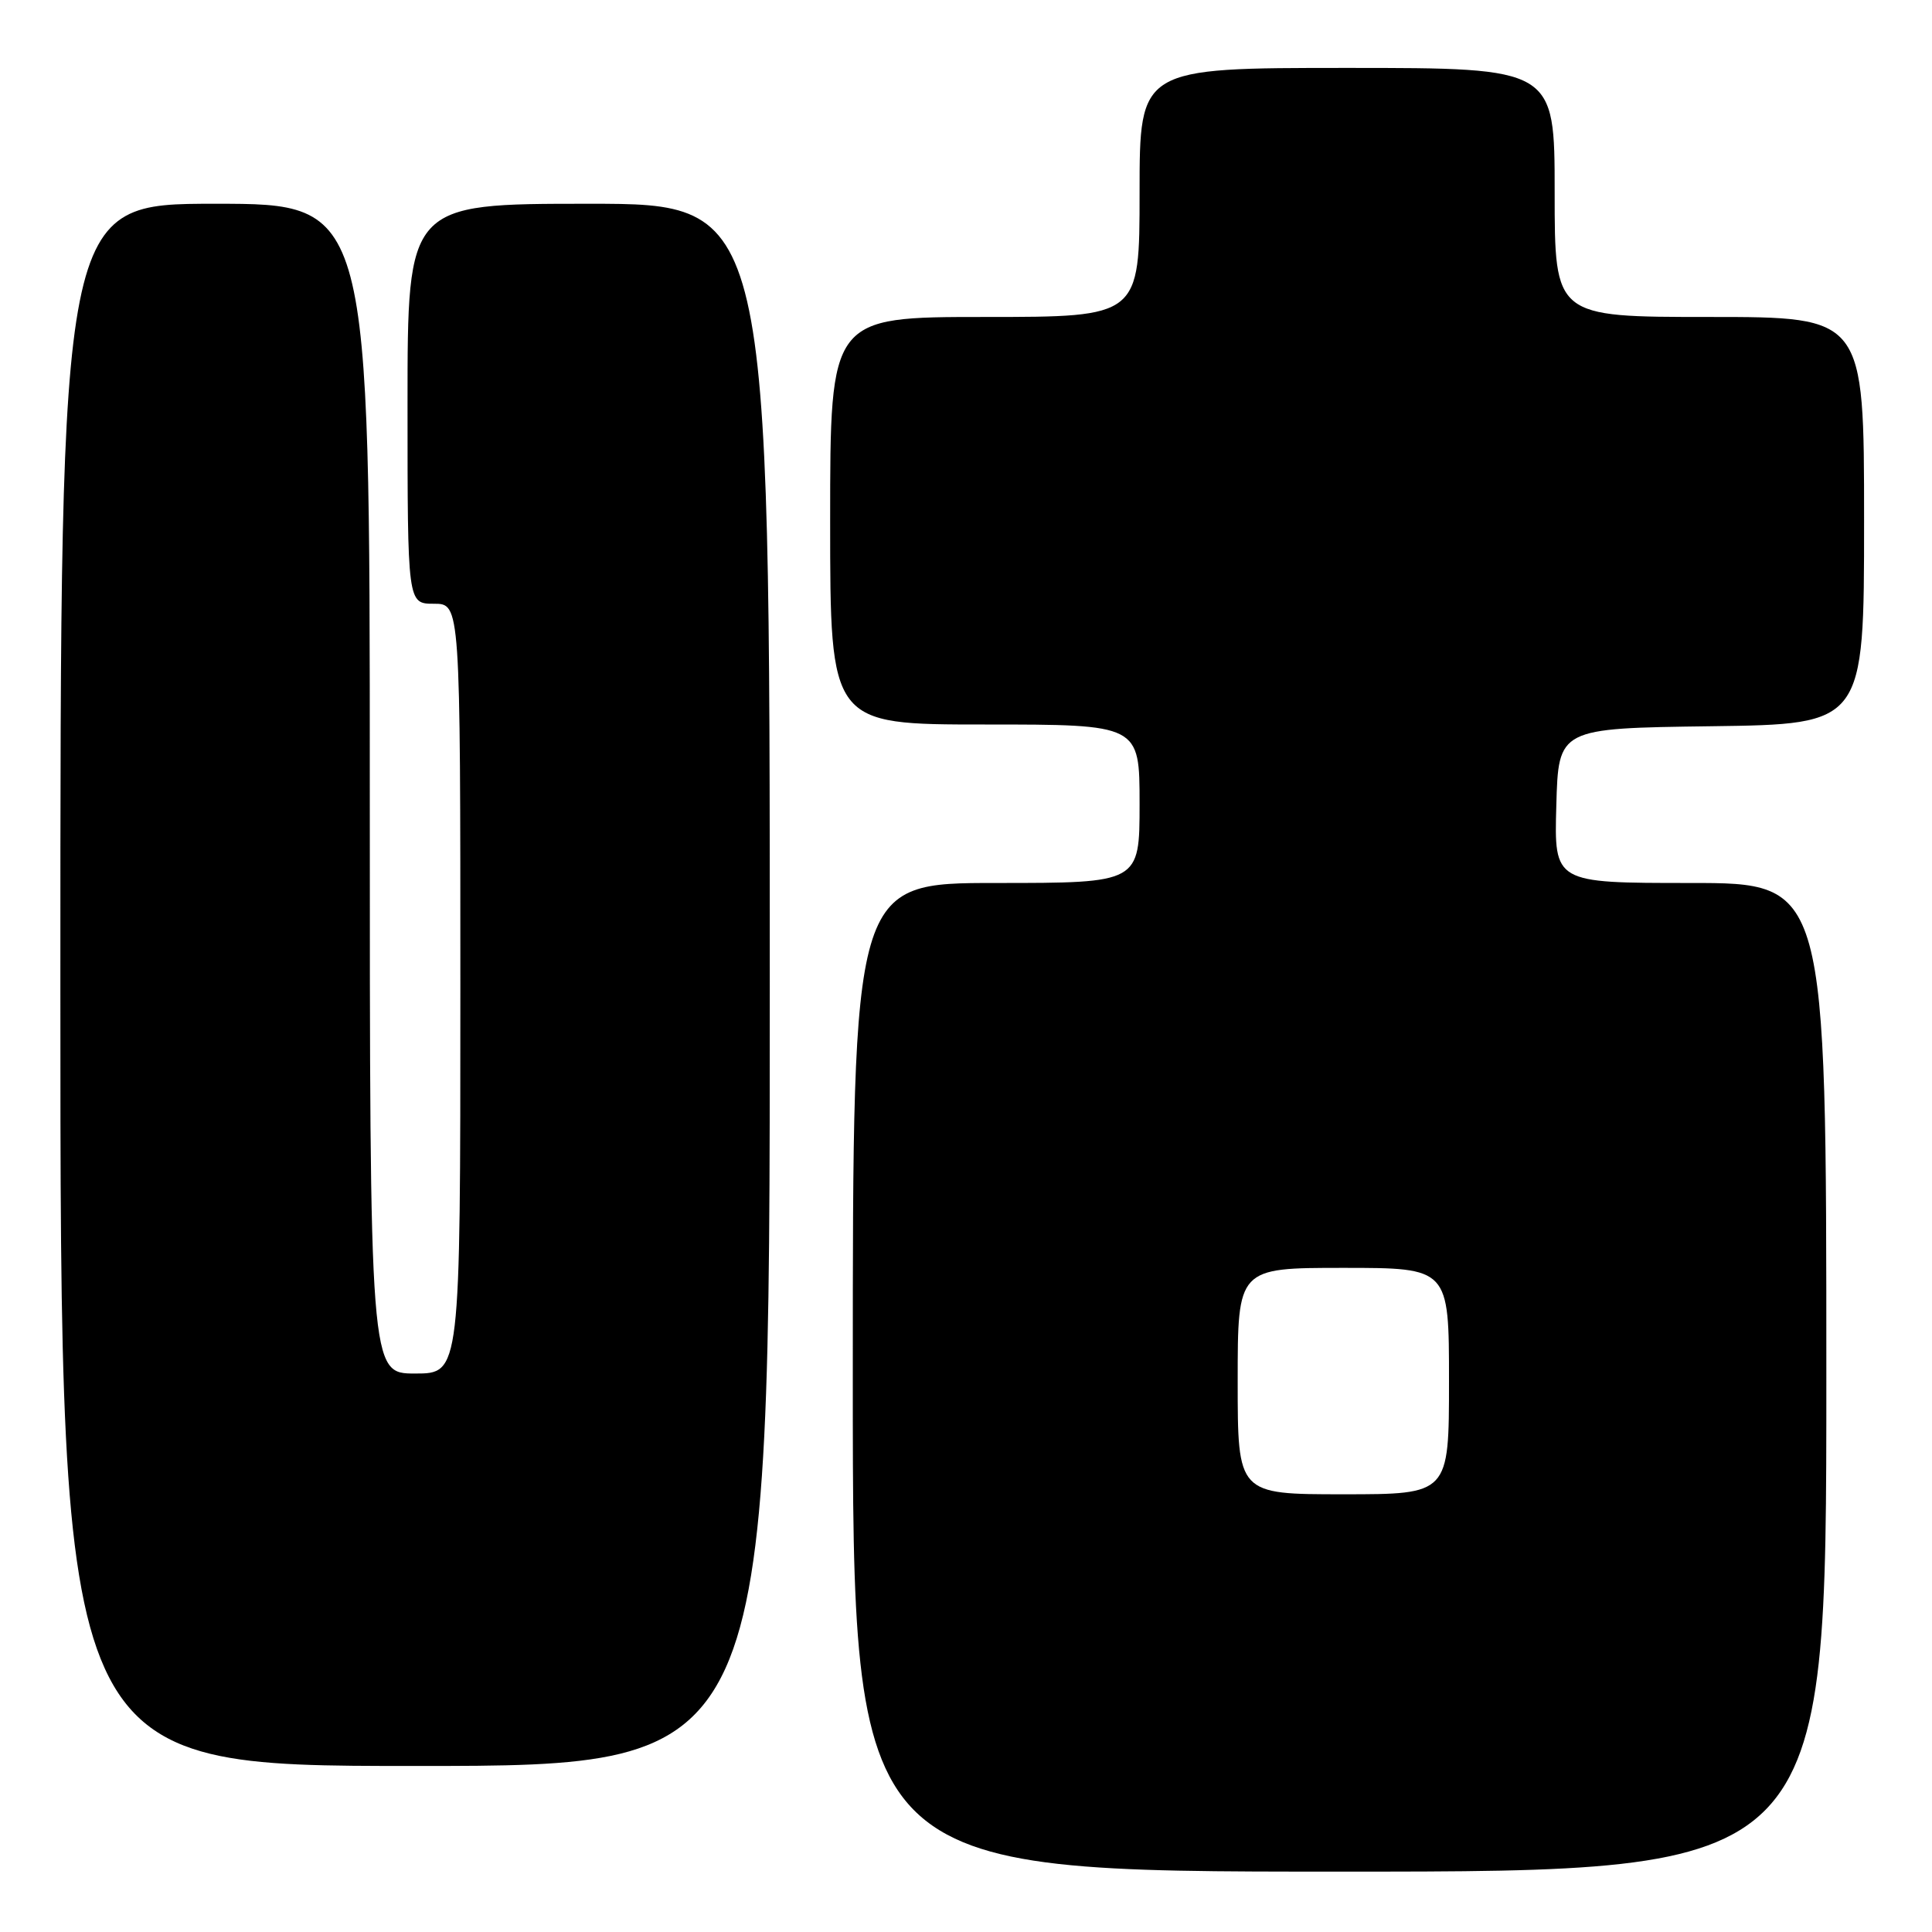 <?xml version="1.0" encoding="UTF-8" standalone="no"?>
<!DOCTYPE svg PUBLIC "-//W3C//DTD SVG 1.1//EN" "http://www.w3.org/Graphics/SVG/1.1/DTD/svg11.dtd" >
<svg xmlns="http://www.w3.org/2000/svg" xmlns:xlink="http://www.w3.org/1999/xlink" version="1.1" viewBox="0 0 256 256">
 <g >
 <path fill="currentColor"
d=" M 242.00 182.50 C 242.00 117.00 242.00 117.00 223.97 117.00 C 205.93 117.00 205.93 117.00 206.22 106.75 C 206.50 96.50 206.50 96.50 226.75 96.23 C 247.00 95.96 247.00 95.96 247.00 68.98 C 247.00 42.00 247.00 42.00 226.50 42.00 C 206.00 42.00 206.00 42.00 206.00 25.50 C 206.00 9.00 206.00 9.00 178.50 9.00 C 151.00 9.00 151.00 9.00 151.00 25.50 C 151.00 42.00 151.00 42.00 130.50 42.00 C 110.00 42.00 110.00 42.00 110.00 69.00 C 110.00 96.00 110.00 96.00 130.50 96.00 C 151.00 96.00 151.00 96.00 151.00 106.50 C 151.00 117.00 151.00 117.00 132.00 117.00 C 113.00 117.00 113.00 117.00 113.00 182.50 C 113.00 248.00 113.00 248.00 177.50 248.00 C 242.00 248.00 242.00 248.00 242.00 182.50 Z  M 102.00 130.50 C 102.00 27.00 102.00 27.00 78.00 27.00 C 54.00 27.00 54.00 27.00 54.00 53.50 C 54.00 80.00 54.00 80.00 57.50 80.00 C 61.00 80.00 61.00 80.00 61.00 131.00 C 61.00 182.00 61.00 182.00 55.00 182.00 C 49.00 182.00 49.00 182.00 49.00 104.50 C 49.00 27.00 49.00 27.00 28.50 27.00 C 8.00 27.00 8.00 27.00 8.00 130.50 C 8.00 234.00 8.00 234.00 55.00 234.00 C 102.00 234.00 102.00 234.00 102.00 130.50 Z  M 164.00 183.00 C 164.00 168.00 164.00 168.00 178.00 168.00 C 192.00 168.00 192.00 168.00 192.00 183.00 C 192.00 198.00 192.00 198.00 178.00 198.00 C 164.00 198.00 164.00 198.00 164.00 183.00 Z "/>
</g>
</svg>
